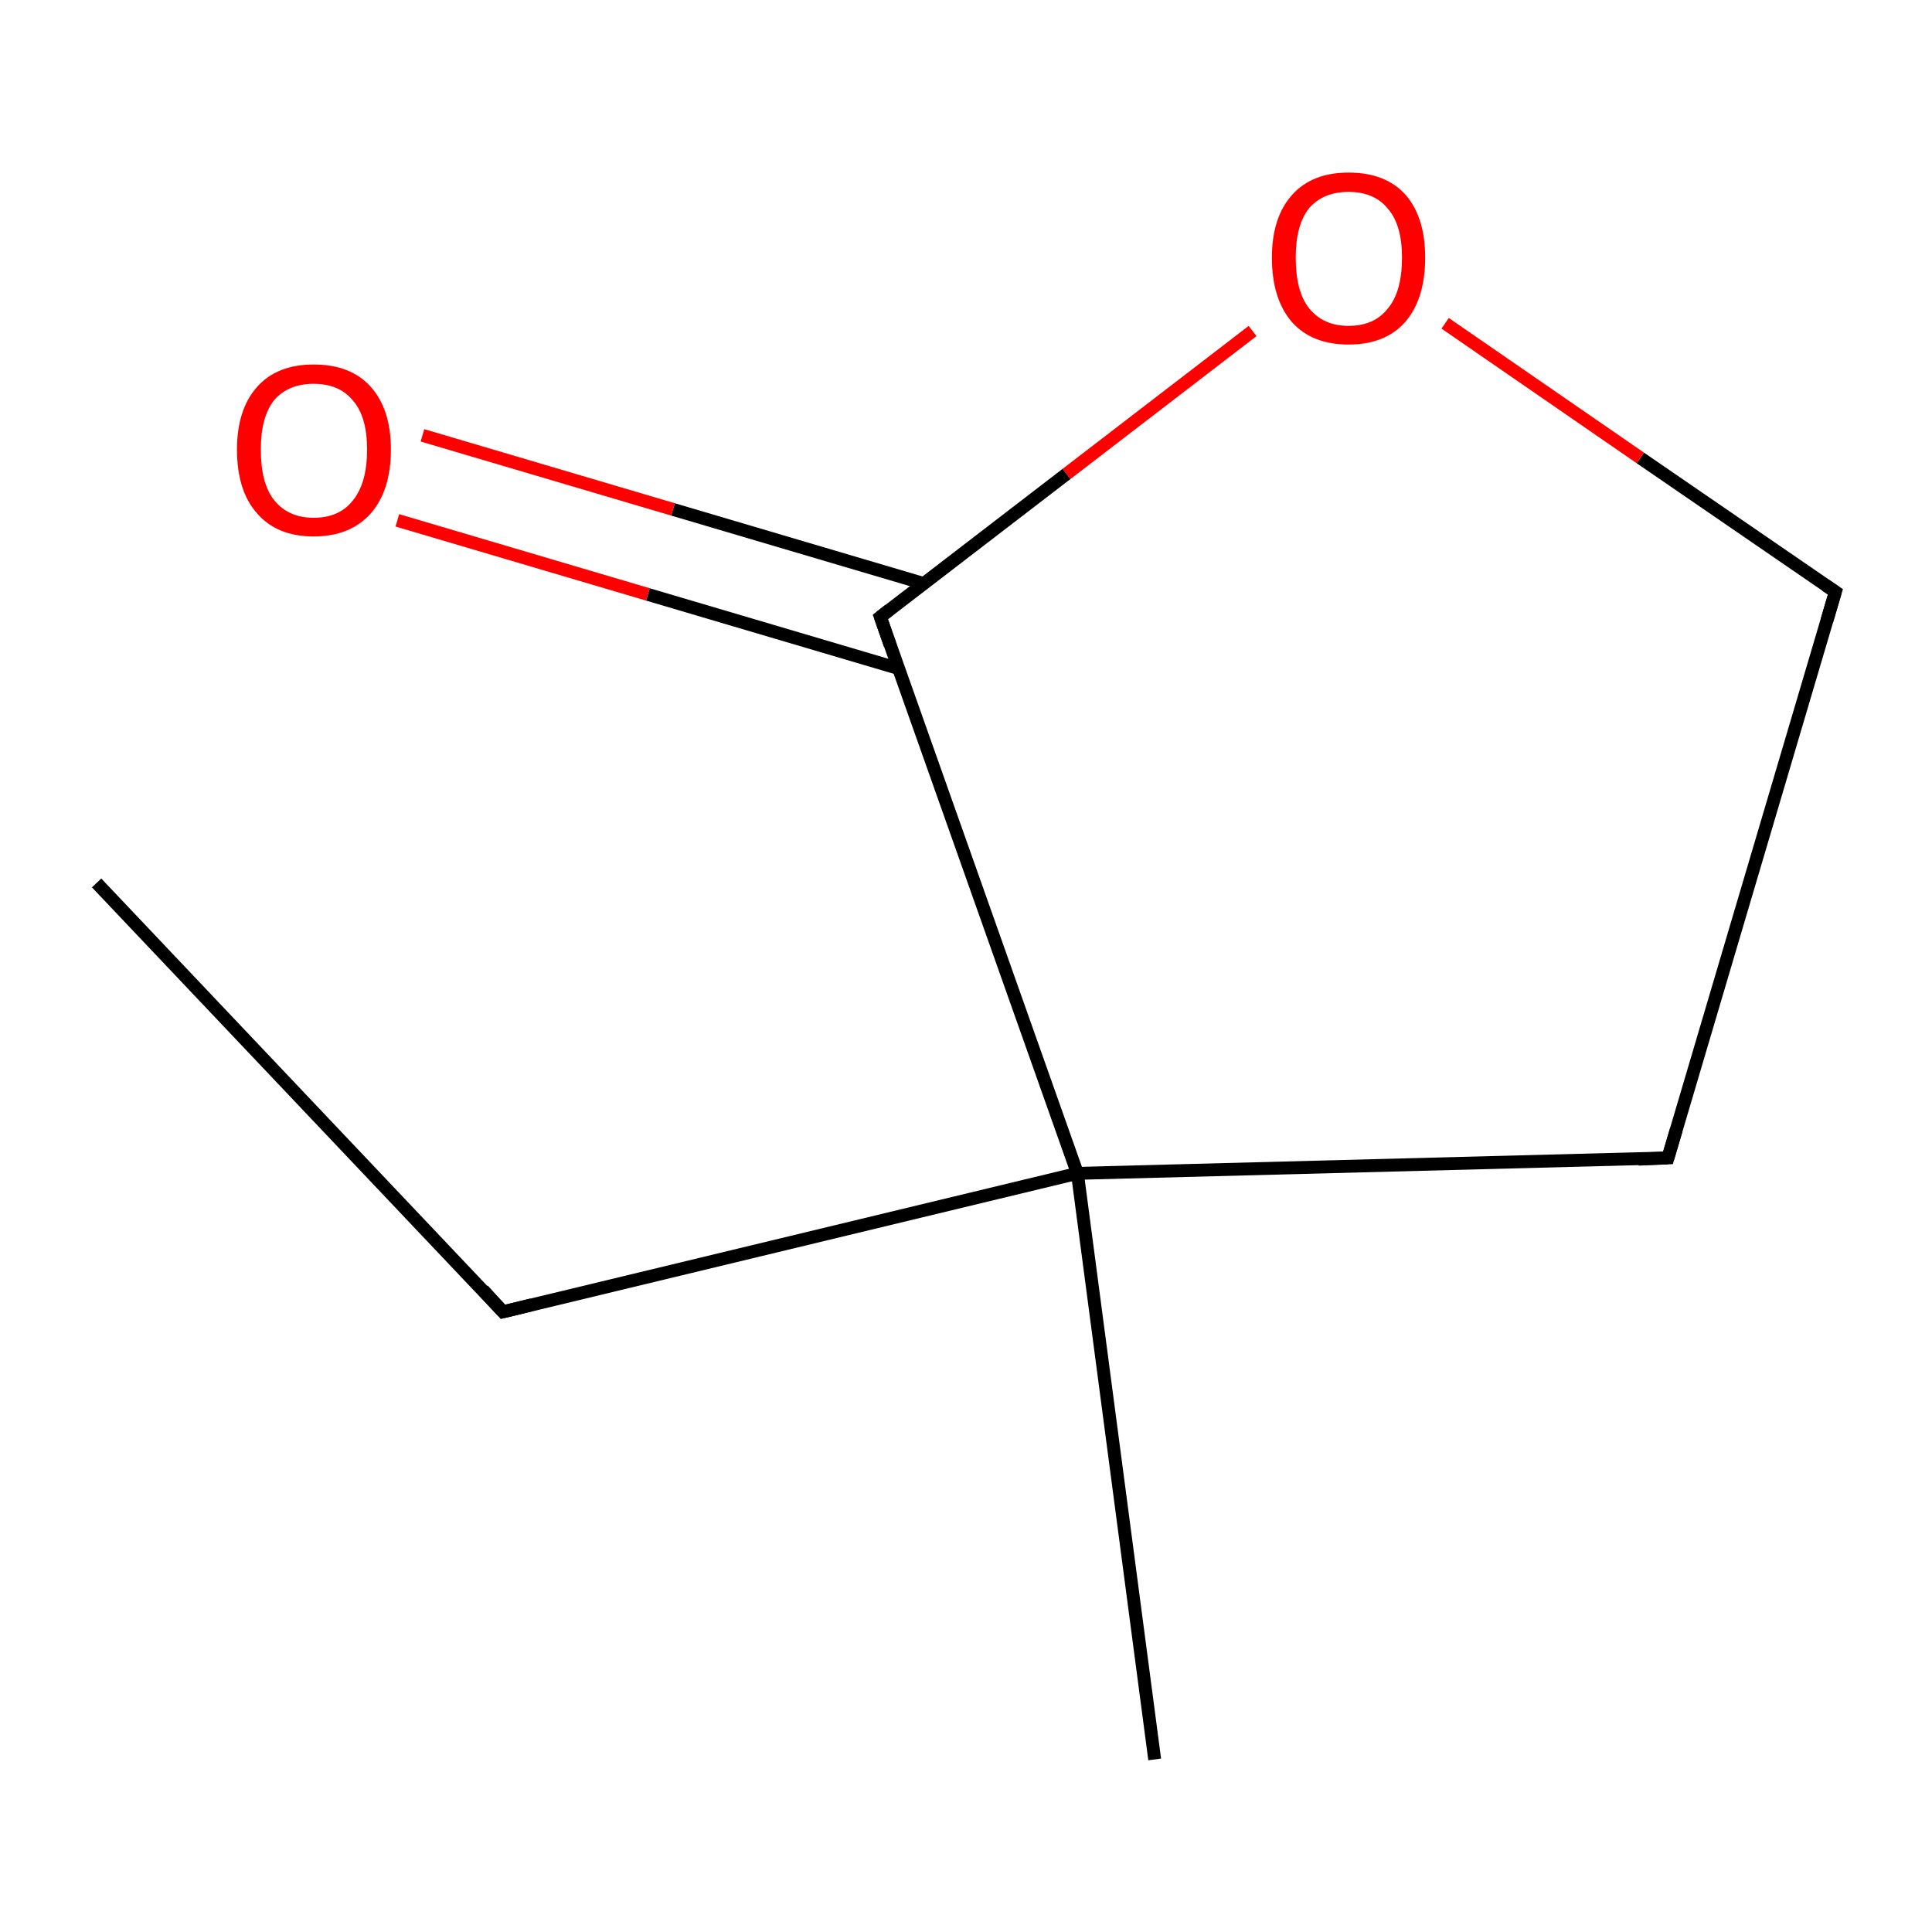 <?xml version='1.0' encoding='iso-8859-1'?>
<svg version='1.1' baseProfile='full'
              xmlns='http://www.w3.org/2000/svg'
                      xmlns:rdkit='http://www.rdkit.org/xml'
                      xmlns:xlink='http://www.w3.org/1999/xlink'
                  xml:space='preserve'
width='300px' height='300px' viewBox='0 0 300 300'>
<!-- END OF HEADER -->
<rect style='opacity:1.0;fill:#FFFFFF;stroke:none' width='300.0' height='300.0' x='0.0' y='0.0'> </rect>
<path class='bond-0 atom-0 atom-1' d='M 15.0,137.1 L 78.1,203.7' style='fill:none;fill-rule:evenodd;stroke:#000000;stroke-width:2.0px;stroke-linecap:butt;stroke-linejoin:miter;stroke-opacity:1' />
<path class='bond-1 atom-1 atom-2' d='M 78.1,203.7 L 167.3,182.2' style='fill:none;fill-rule:evenodd;stroke:#000000;stroke-width:2.0px;stroke-linecap:butt;stroke-linejoin:miter;stroke-opacity:1' />
<path class='bond-2 atom-2 atom-3' d='M 167.3,182.2 L 179.3,273.2' style='fill:none;fill-rule:evenodd;stroke:#000000;stroke-width:2.0px;stroke-linecap:butt;stroke-linejoin:miter;stroke-opacity:1' />
<path class='bond-3 atom-2 atom-4' d='M 167.3,182.2 L 259.0,179.8' style='fill:none;fill-rule:evenodd;stroke:#000000;stroke-width:2.0px;stroke-linecap:butt;stroke-linejoin:miter;stroke-opacity:1' />
<path class='bond-4 atom-4 atom-5' d='M 259.0,179.8 L 285.0,91.9' style='fill:none;fill-rule:evenodd;stroke:#000000;stroke-width:2.0px;stroke-linecap:butt;stroke-linejoin:miter;stroke-opacity:1' />
<path class='bond-5 atom-5 atom-6' d='M 285.0,91.9 L 254.7,71.1' style='fill:none;fill-rule:evenodd;stroke:#000000;stroke-width:2.0px;stroke-linecap:butt;stroke-linejoin:miter;stroke-opacity:1' />
<path class='bond-5 atom-5 atom-6' d='M 254.7,71.1 L 224.4,50.2' style='fill:none;fill-rule:evenodd;stroke:#FF0000;stroke-width:2.0px;stroke-linecap:butt;stroke-linejoin:miter;stroke-opacity:1' />
<path class='bond-6 atom-6 atom-7' d='M 194.5,51.4 L 165.6,73.6' style='fill:none;fill-rule:evenodd;stroke:#FF0000;stroke-width:2.0px;stroke-linecap:butt;stroke-linejoin:miter;stroke-opacity:1' />
<path class='bond-6 atom-6 atom-7' d='M 165.6,73.6 L 136.7,95.8' style='fill:none;fill-rule:evenodd;stroke:#000000;stroke-width:2.0px;stroke-linecap:butt;stroke-linejoin:miter;stroke-opacity:1' />
<path class='bond-7 atom-7 atom-8' d='M 143.4,90.6 L 104.5,79.1' style='fill:none;fill-rule:evenodd;stroke:#000000;stroke-width:2.0px;stroke-linecap:butt;stroke-linejoin:miter;stroke-opacity:1' />
<path class='bond-7 atom-7 atom-8' d='M 104.5,79.1 L 65.6,67.6' style='fill:none;fill-rule:evenodd;stroke:#FF0000;stroke-width:2.0px;stroke-linecap:butt;stroke-linejoin:miter;stroke-opacity:1' />
<path class='bond-7 atom-7 atom-8' d='M 139.5,103.8 L 100.6,92.3' style='fill:none;fill-rule:evenodd;stroke:#000000;stroke-width:2.0px;stroke-linecap:butt;stroke-linejoin:miter;stroke-opacity:1' />
<path class='bond-7 atom-7 atom-8' d='M 100.6,92.3 L 61.7,80.8' style='fill:none;fill-rule:evenodd;stroke:#FF0000;stroke-width:2.0px;stroke-linecap:butt;stroke-linejoin:miter;stroke-opacity:1' />
<path class='bond-8 atom-7 atom-2' d='M 136.7,95.8 L 167.3,182.2' style='fill:none;fill-rule:evenodd;stroke:#000000;stroke-width:2.0px;stroke-linecap:butt;stroke-linejoin:miter;stroke-opacity:1' />
<path d='M 75.0,200.3 L 78.1,203.7 L 82.6,202.6' style='fill:none;stroke:#000000;stroke-width:2.0px;stroke-linecap:butt;stroke-linejoin:miter;stroke-miterlimit:10;stroke-opacity:1;' />
<path d='M 254.4,180.0 L 259.0,179.8 L 260.3,175.4' style='fill:none;stroke:#000000;stroke-width:2.0px;stroke-linecap:butt;stroke-linejoin:miter;stroke-miterlimit:10;stroke-opacity:1;' />
<path d='M 283.7,96.3 L 285.0,91.9 L 283.5,90.9' style='fill:none;stroke:#000000;stroke-width:2.0px;stroke-linecap:butt;stroke-linejoin:miter;stroke-miterlimit:10;stroke-opacity:1;' />
<path d='M 138.1,94.7 L 136.7,95.8 L 138.2,100.1' style='fill:none;stroke:#000000;stroke-width:2.0px;stroke-linecap:butt;stroke-linejoin:miter;stroke-miterlimit:10;stroke-opacity:1;' />
<path class='atom-6' d='M 197.5 40.0
Q 197.5 33.8, 200.6 30.3
Q 203.7 26.8, 209.4 26.8
Q 215.2 26.8, 218.3 30.3
Q 221.3 33.8, 221.3 40.0
Q 221.3 46.4, 218.2 50.0
Q 215.1 53.5, 209.4 53.5
Q 203.7 53.5, 200.6 50.0
Q 197.5 46.4, 197.5 40.0
M 209.4 50.6
Q 213.4 50.6, 215.5 47.9
Q 217.7 45.3, 217.7 40.0
Q 217.7 34.9, 215.5 32.4
Q 213.4 29.8, 209.4 29.8
Q 205.5 29.8, 203.3 32.3
Q 201.2 34.9, 201.2 40.0
Q 201.2 45.3, 203.3 47.9
Q 205.5 50.6, 209.4 50.6
' fill='#FF0000'/>
<path class='atom-8' d='M 36.8 69.8
Q 36.8 63.6, 39.9 60.1
Q 43.0 56.6, 48.7 56.6
Q 54.5 56.6, 57.6 60.1
Q 60.7 63.6, 60.7 69.8
Q 60.7 76.1, 57.6 79.7
Q 54.4 83.3, 48.7 83.3
Q 43.0 83.3, 39.9 79.7
Q 36.8 76.2, 36.8 69.8
M 48.7 80.4
Q 52.7 80.4, 54.8 77.7
Q 57.0 75.0, 57.0 69.8
Q 57.0 64.7, 54.8 62.2
Q 52.7 59.6, 48.7 59.6
Q 44.8 59.6, 42.6 62.1
Q 40.5 64.7, 40.5 69.8
Q 40.5 75.1, 42.6 77.7
Q 44.8 80.4, 48.7 80.4
' fill='#FF0000'/>
</svg>
